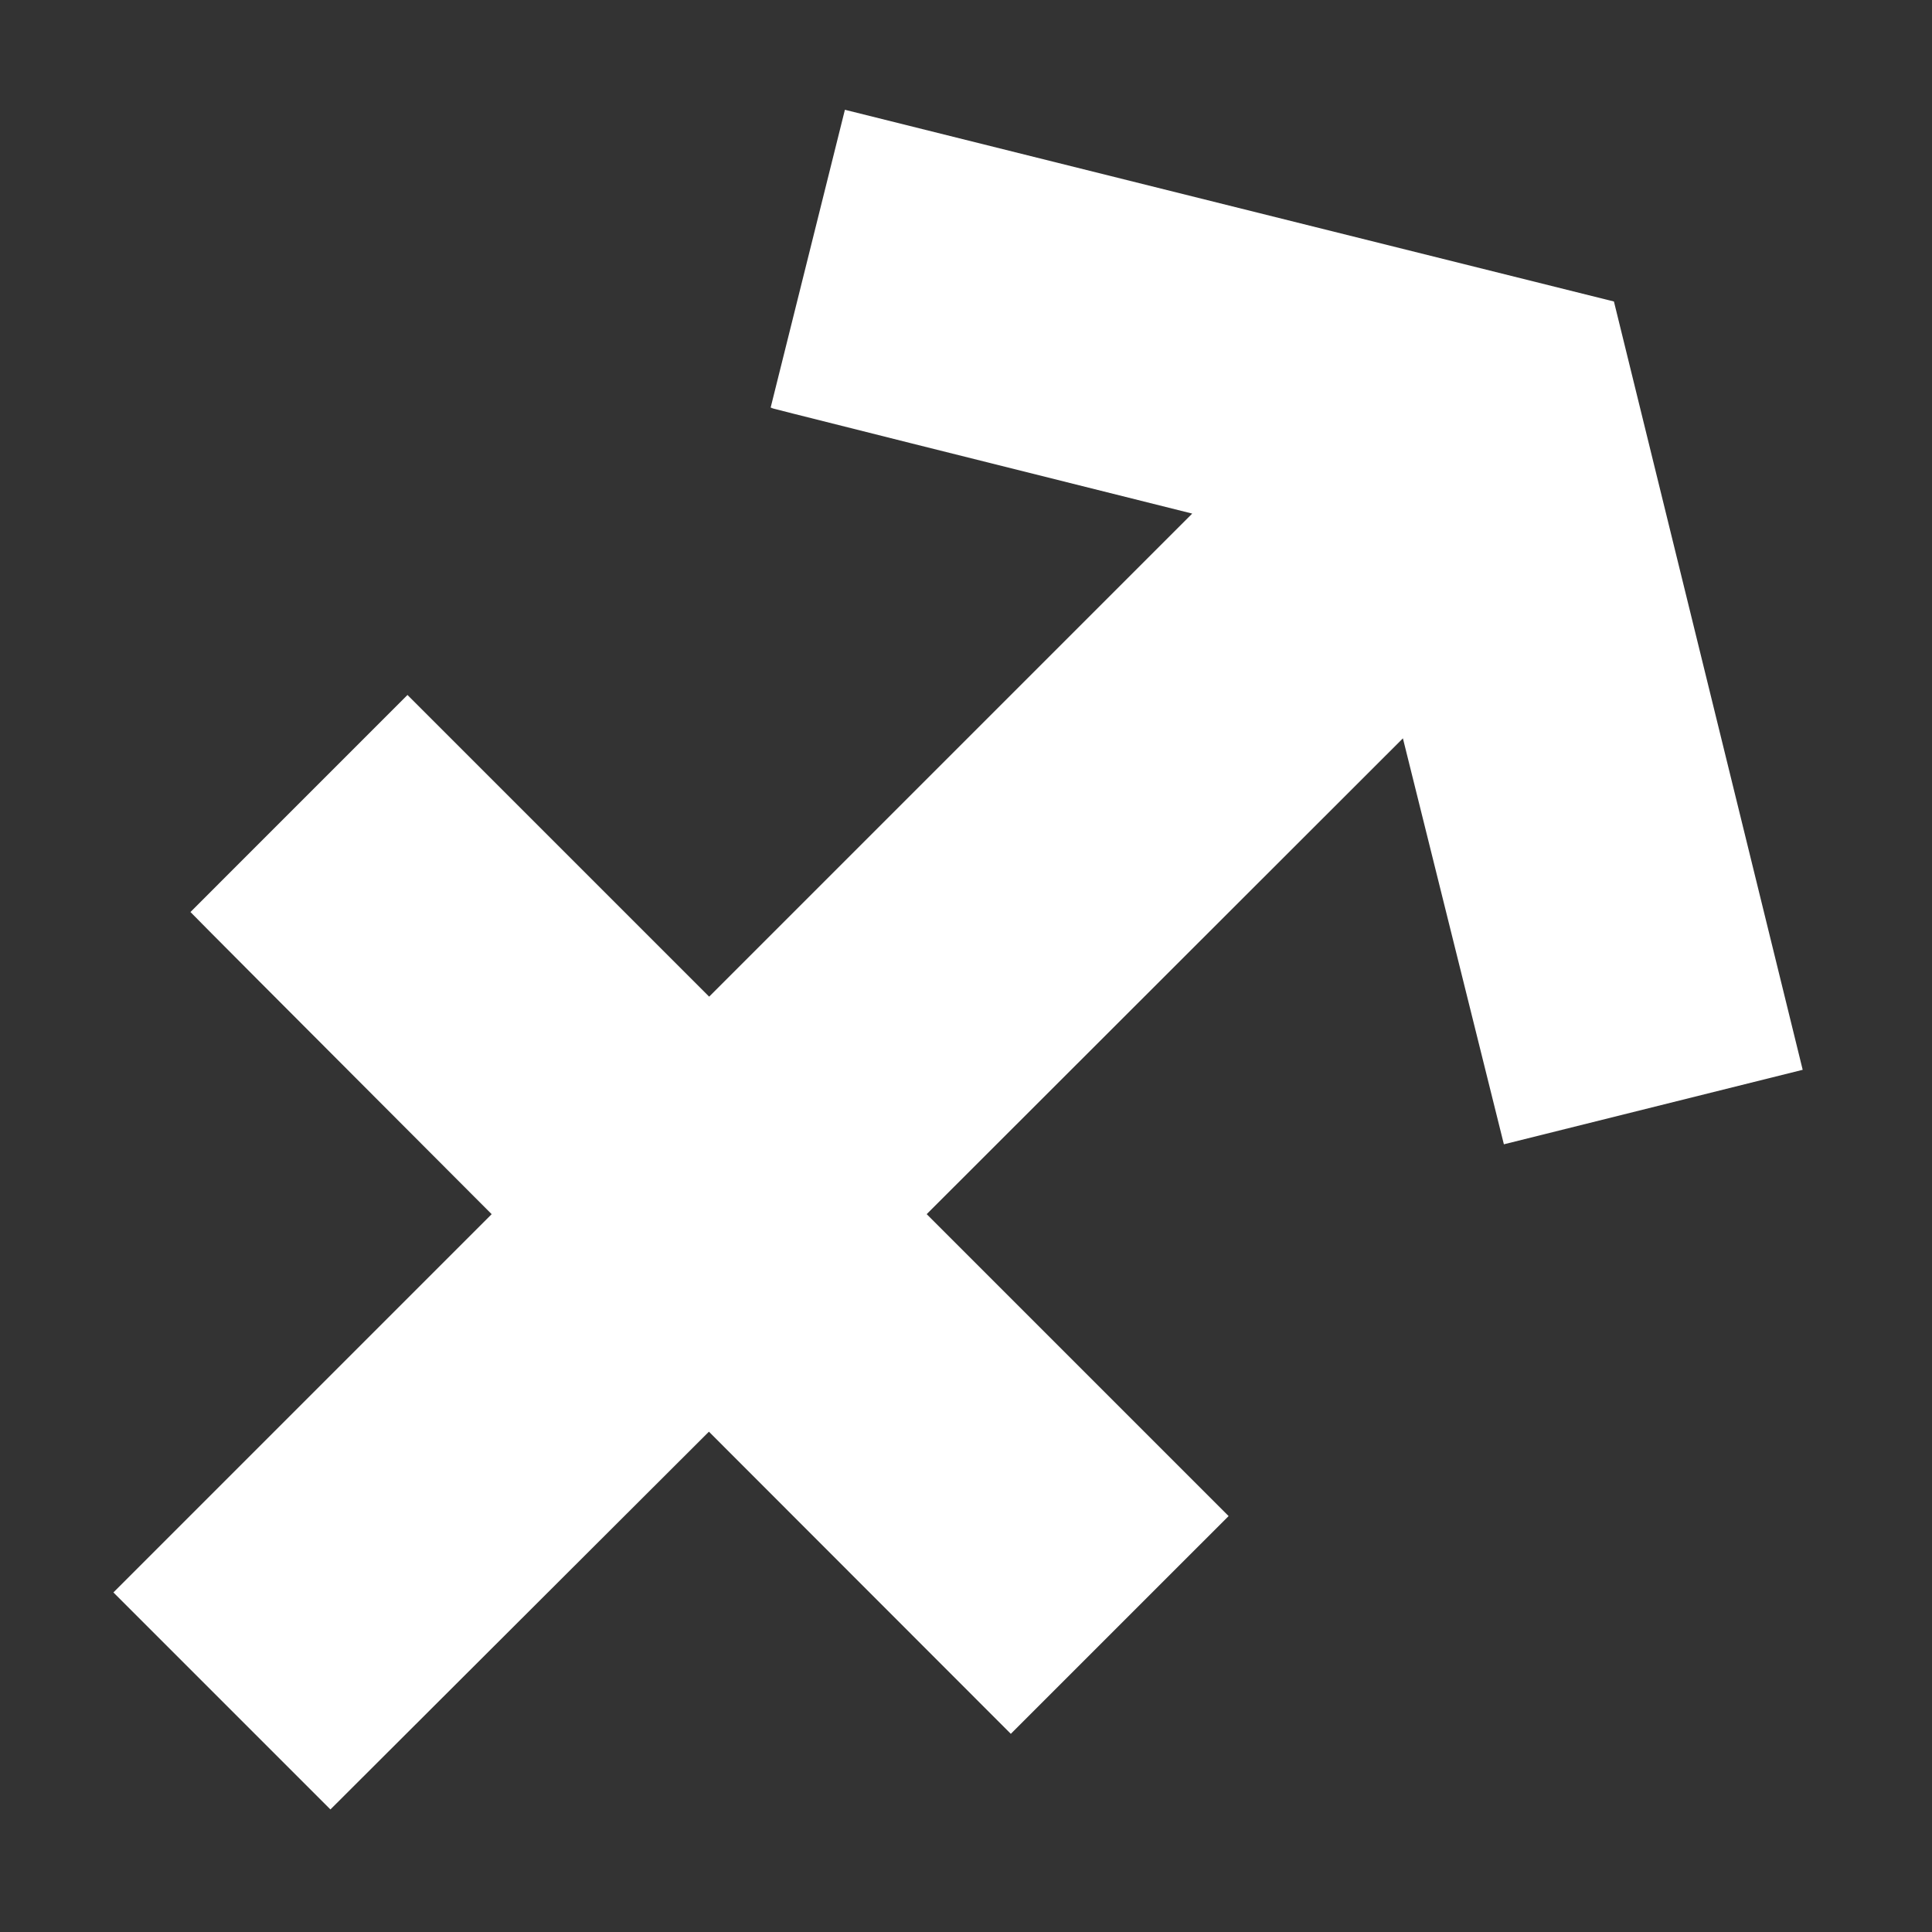 <svg viewBox="0 0 512 512" xmlns="http://www.w3.org/2000/svg">

<rect x="0" y="0" width="512" height="512" fill="#333333" stroke="none"/>

<g transform="matrix(5.03,0,0,5.03,-473.593,-1448.052)">
<path d="m 147.41 379.232 -15.906 -15.919 -19.942 19.903 -11.434 -11.434 19.929 -19.929 c -12.021 -12.039 -15.337 -15.372 -15.869 -15.919 l 11.434 -11.435 15.894 15.894 25.451 -25.451 c -27.407 -6.85 -21.253 -5.332 -22.211 -5.585 l 3.912 -15.69 40.517 10.101 9.945 40.479 -15.743 3.925 -5.32 -21.389 -25.09 25.069 15.907 15.907 -11.474 11.473 z" fill="#fff"/>
</g>
</svg>
